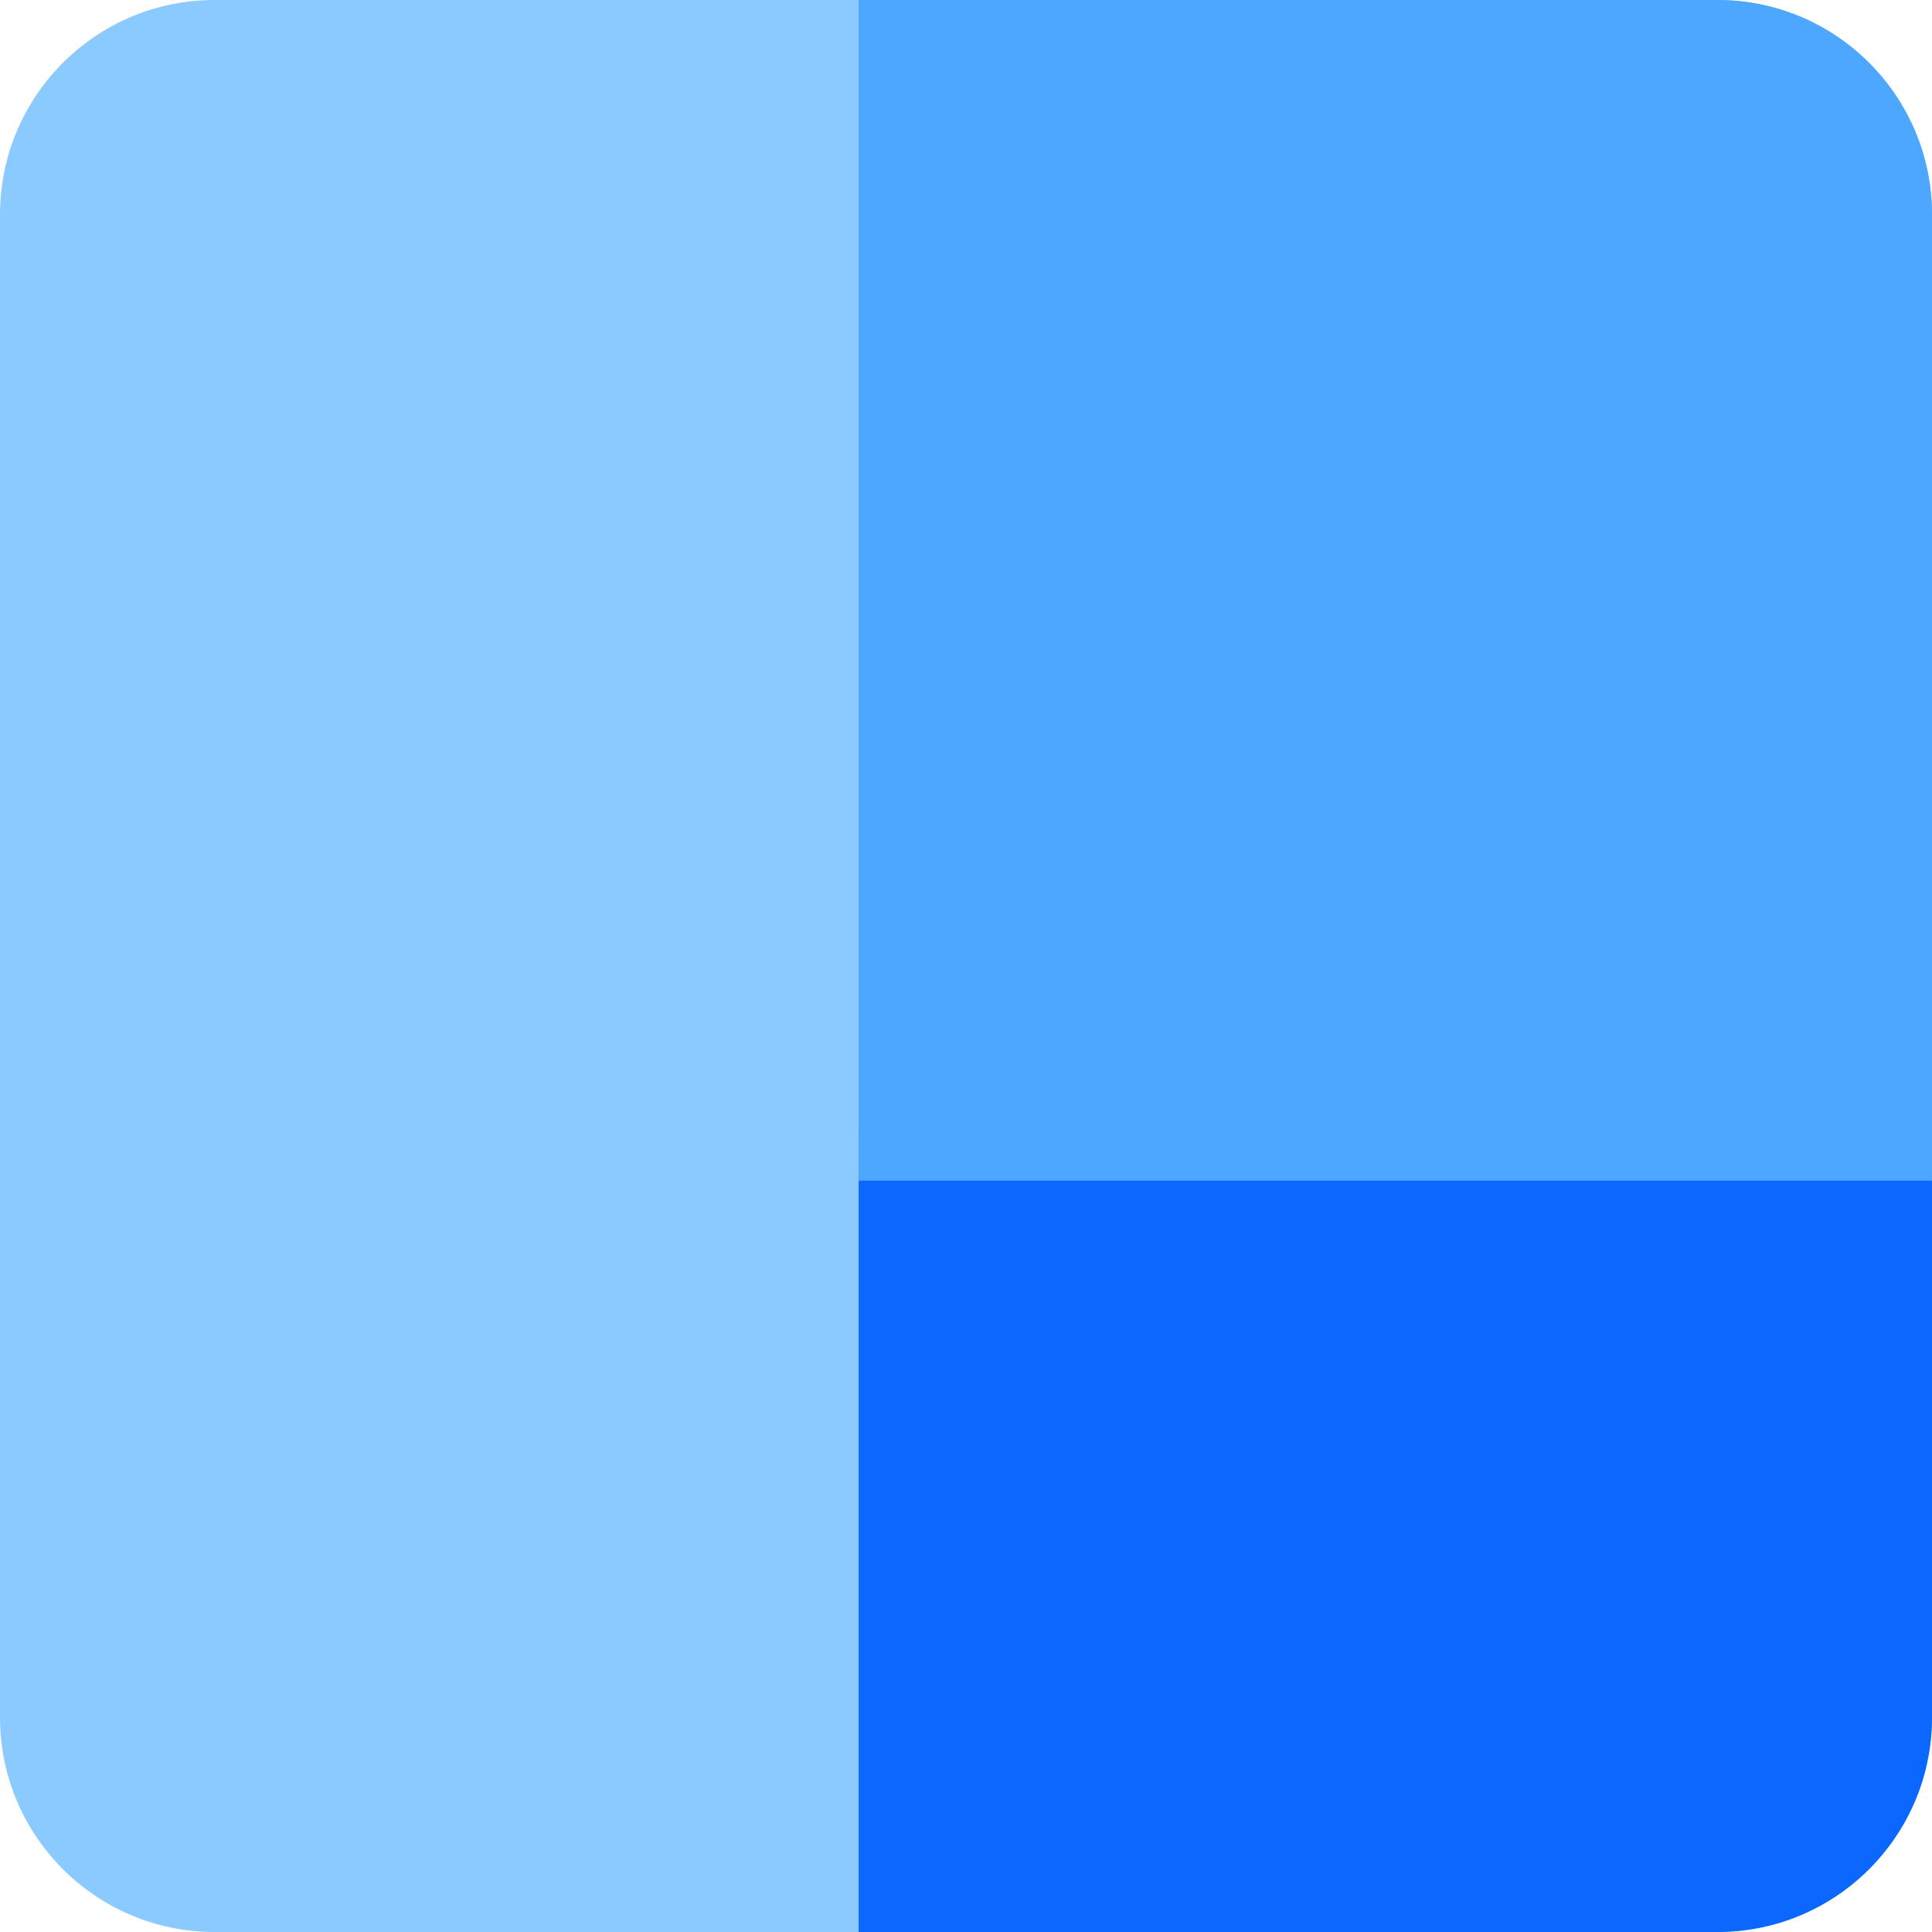 <?xml version="1.0" encoding="utf-8"?>
<!-- Generator: Adobe Illustrator 25.2.1, SVG Export Plug-In . SVG Version: 6.00 Build 0)  -->
<svg version="1.1" id="Warstwa_1" xmlns="http://www.w3.org/2000/svg" xmlns:xlink="http://www.w3.org/1999/xlink" x="0px" y="0px"
	 viewBox="0 0 18 18" style="enable-background:new 0 0 18 18;" xml:space="preserve">
<style type="text/css">
	.st0{fill:#8BCAFF;}
	.st1{fill:#0B68FF;}
	.st2{fill:#4DA7FE;}
</style>
<g>
	<path class="st0" d="M2,0h14c1.105,0,2,0.895,2,2v14c0,1.105-0.895,2-2,2H2c-1.105,0-2-0.895-2-2V2C0,0.895,0.895,0,2,0z"/>
	<path class="st1" d="M8,10.5h10V16c0,1.105-0.895,2-2,2H8l0,0V10.5z"/>
	<path class="st2" d="M8,0h8c1.105,0,2,0.895,2,2v9l0,0H8V0z"/>
</g>
</svg>
